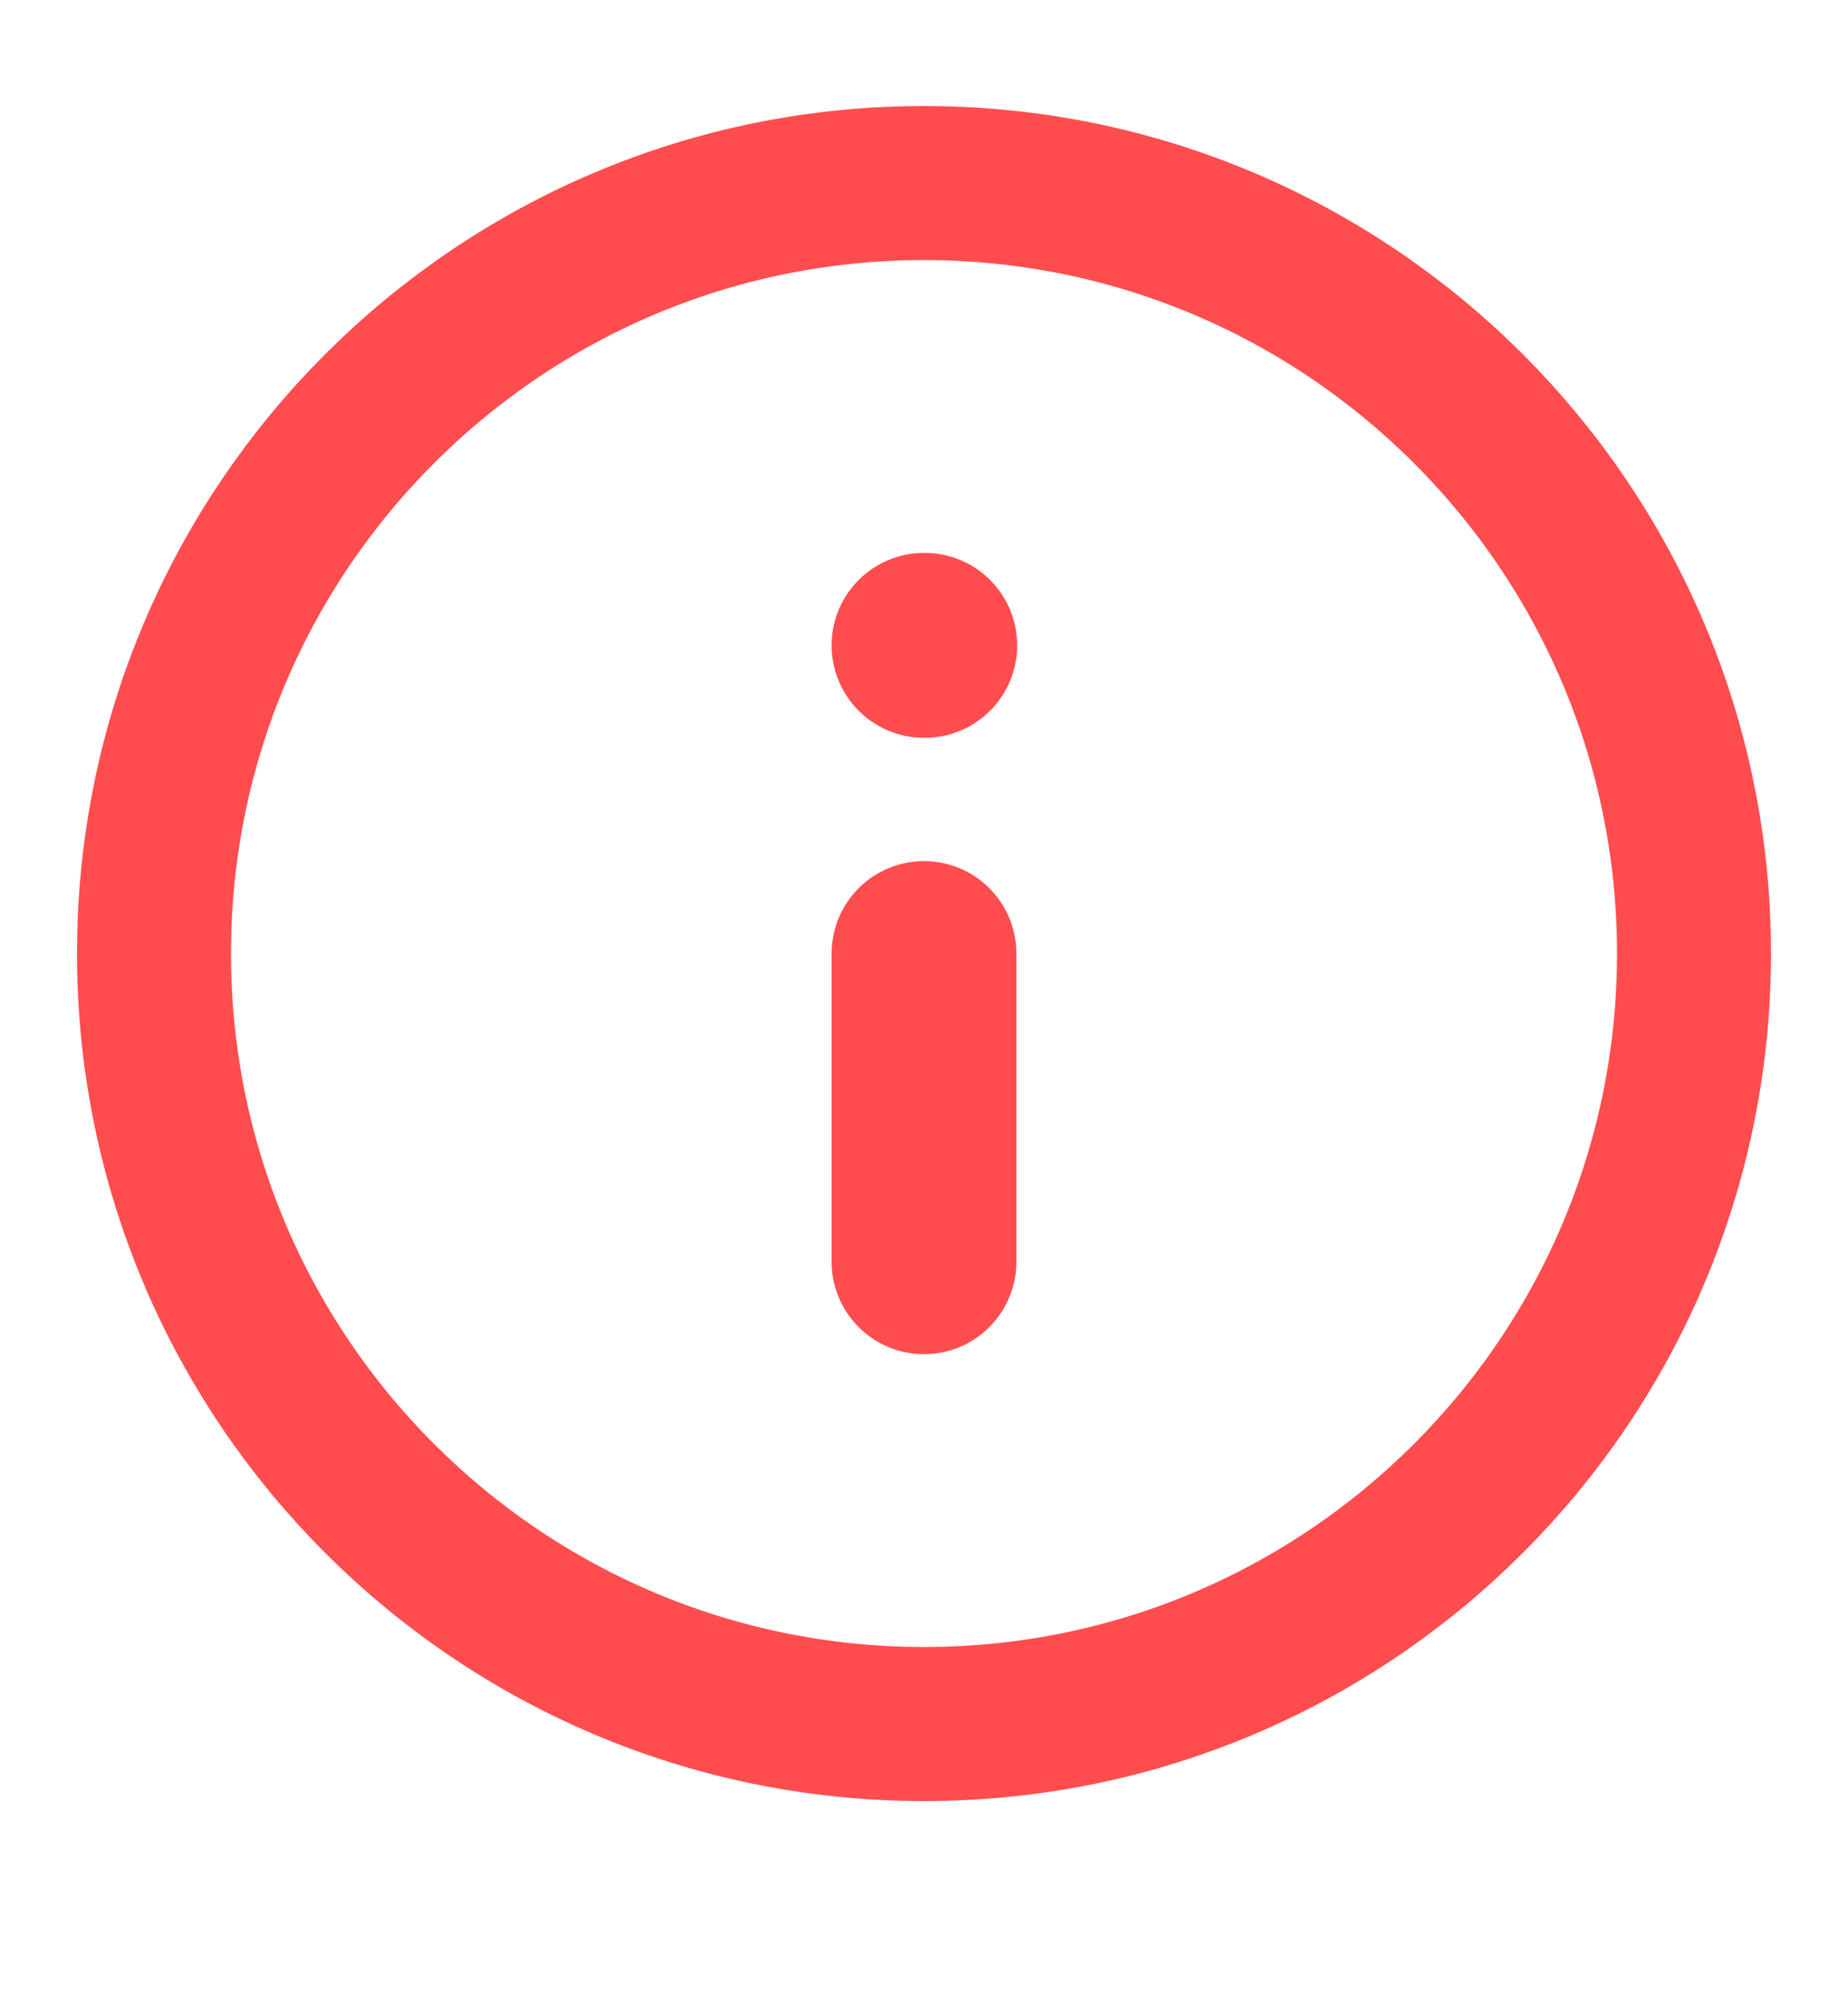 <svg width="12" height="13" viewBox="0 0 12 13" fill="none" xmlns="http://www.w3.org/2000/svg">
<g clip-path="url(#clip0_2072_68375)">
<path d="M6 11.188C8.761 11.188 11 8.95 11 6.188C11 3.427 8.761 1.188 6 1.188C3.239 1.188 1 3.427 1 6.188C1 8.95 3.239 11.188 6 11.188Z" stroke="#FF4D4F" stroke-linecap="round" stroke-linejoin="round"/>
<path d="M6 8.188V6.188" stroke="#FF4D4F" stroke-width="1.2" stroke-linecap="round" stroke-linejoin="round"/>
<path d="M6 4.188H6.005" stroke="#FF4D4F" stroke-width="1.2" stroke-linecap="round" stroke-linejoin="round"/>
</g>
<defs>
<clipPath id="clip0_2072_68375">
<rect width="12" height="12" fill="white" transform="translate(0 0.188)"/>
</clipPath>
</defs>
</svg>

